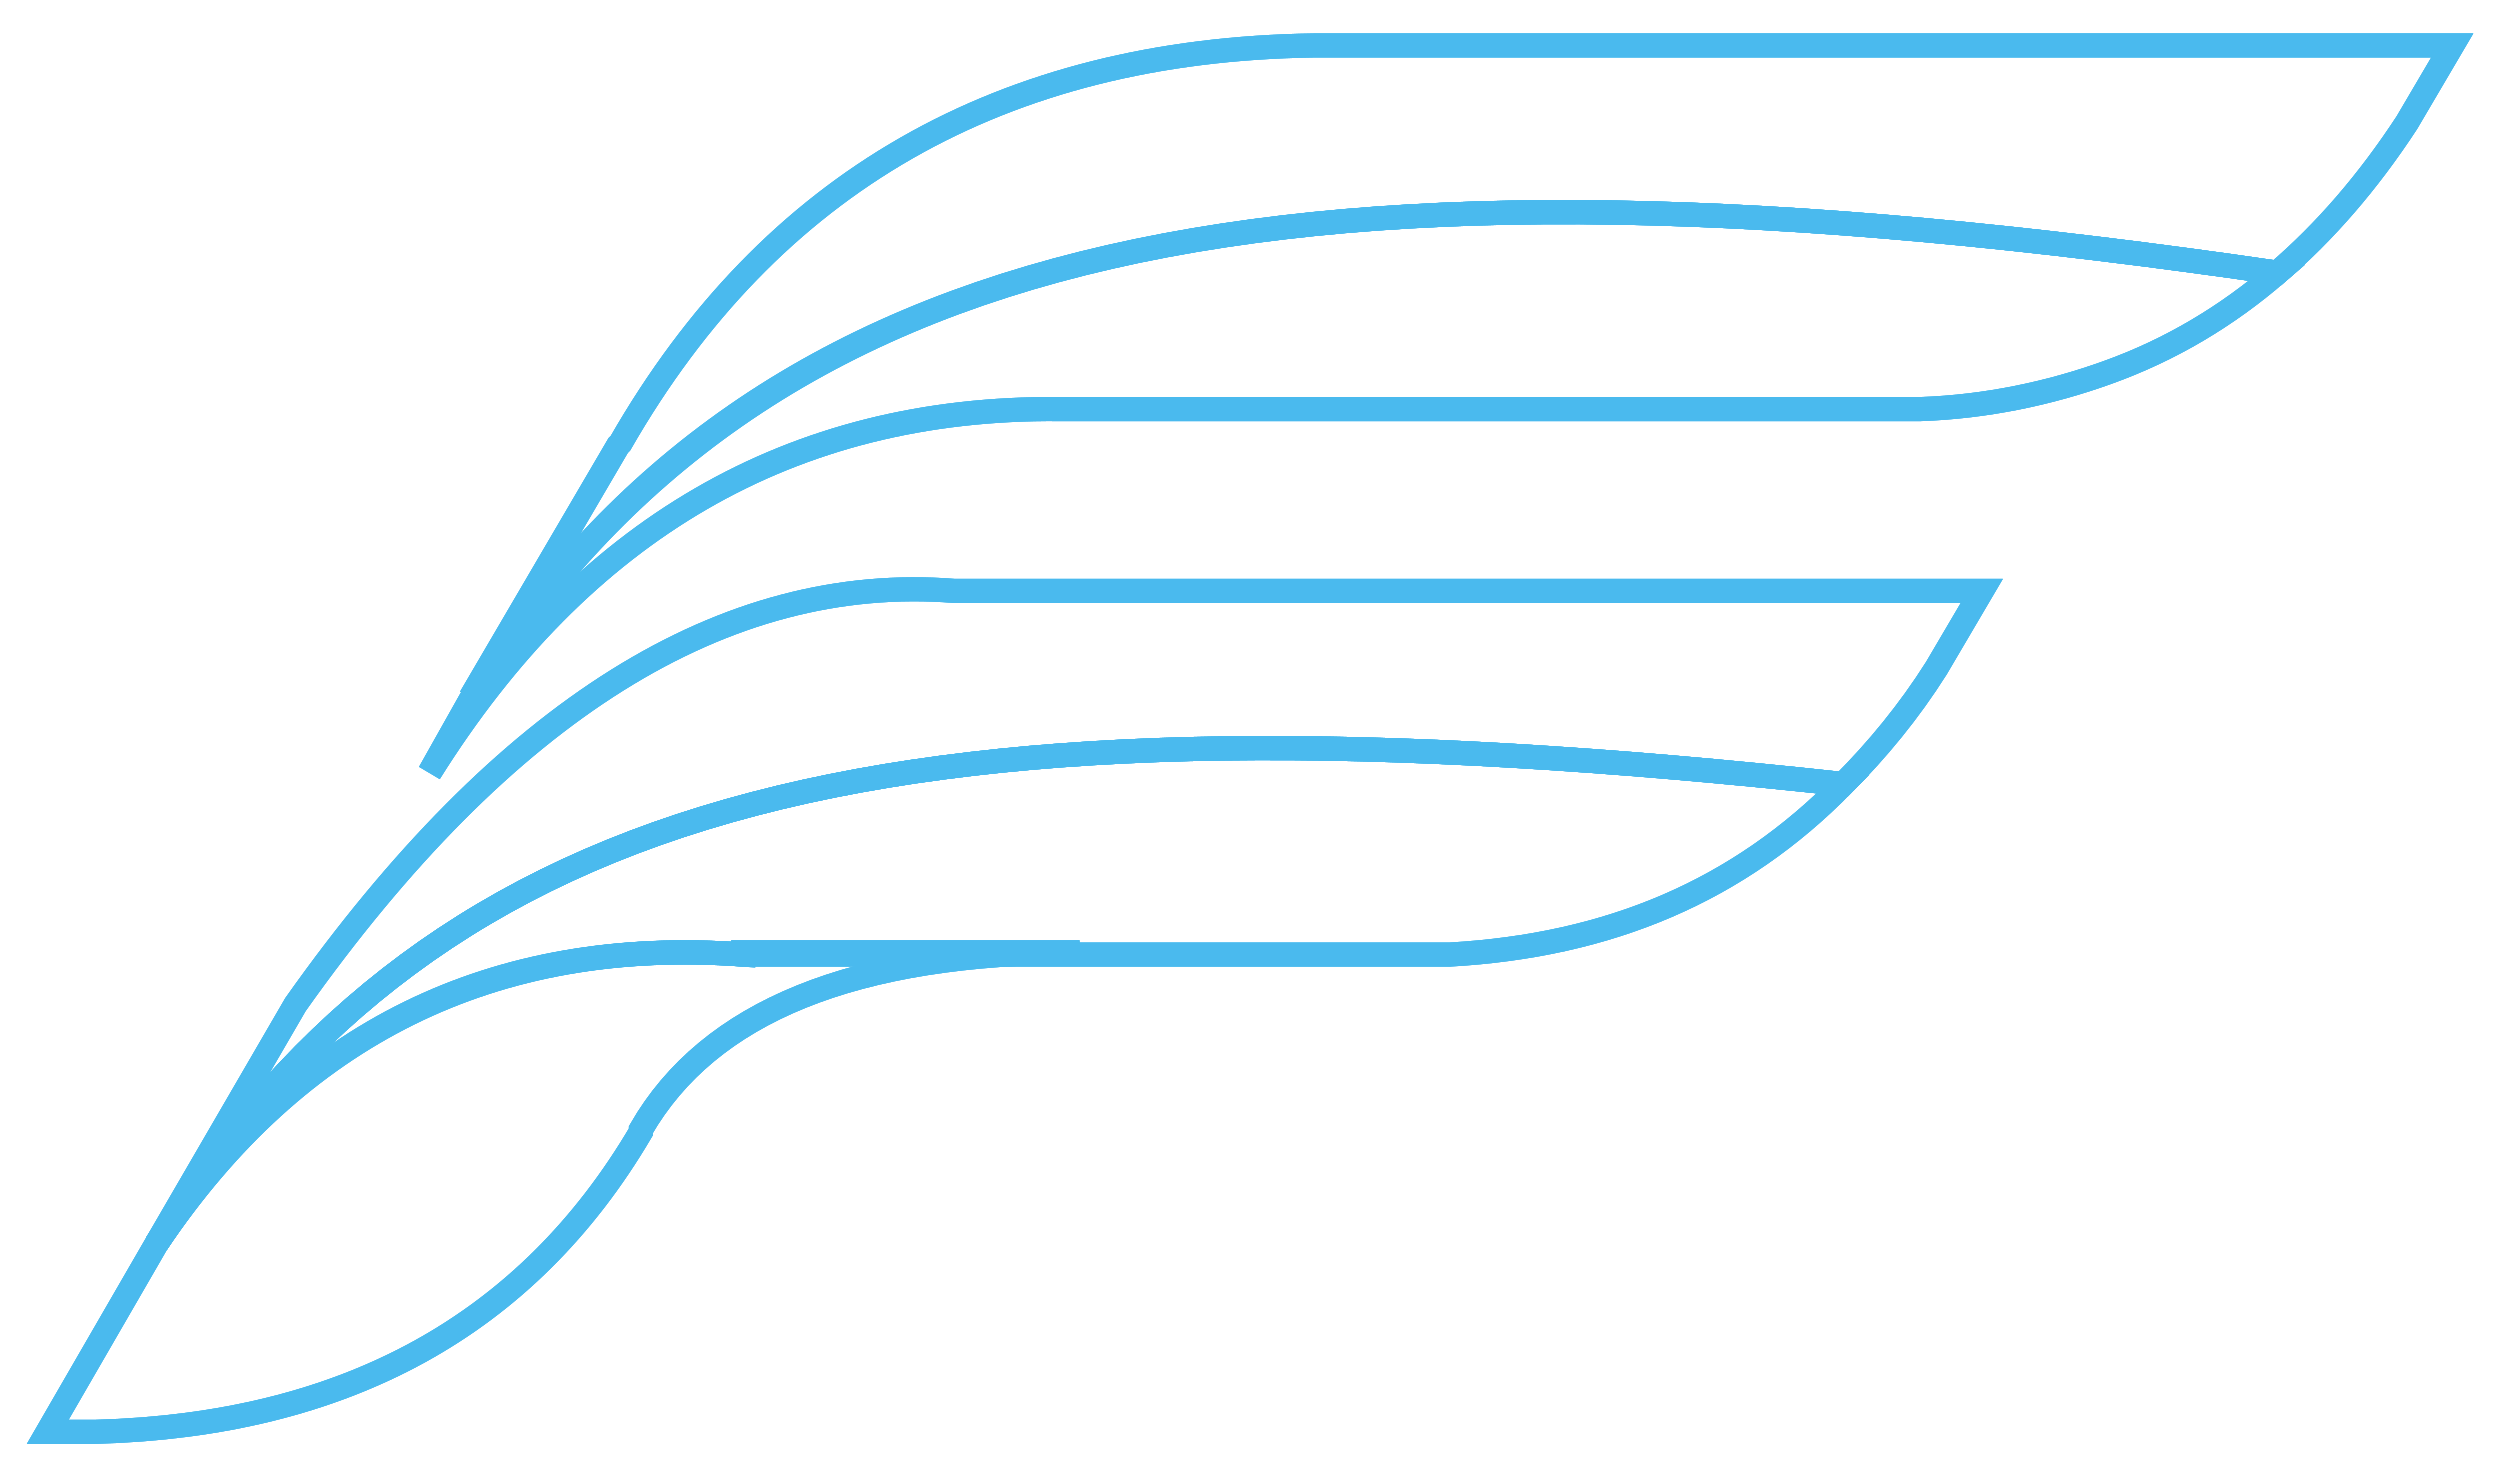 <?xml version="1.0" encoding="utf-8"?>
<!-- Generator: Adobe Illustrator 19.2.1, SVG Export Plug-In . SVG Version: 6.00 Build 0)  -->
<svg version="1.1" id="Layer_1" xmlns="http://www.w3.org/2000/svg" xmlns:xlink="http://www.w3.org/1999/xlink" x="0px" y="0px"
	 viewBox="0 0 110 65" style="enable-background:new 0 0 110 65;" xml:space="preserve">
<style type="text/css">
	.st0{fill:none;stroke:#4ABAEE;stroke-width:1.058;stroke-miterlimit:10;}
</style>
<desc>Created with Sketch.</desc>
<g>
	<path class="st0" d="M100.2,12c-43.8-6.4-66.7-1.7-79.5,18.8L18.9,34c6.7-10.7,15.9-16.1,27.7-16l37.9,0c2.9-0.1,5.7-0.7,8.2-1.6
		C95.5,15.4,98,13.9,100.2,12L100.2,12z"/>
	<path class="st0" d="M81.1,34.5C39.7,30,19.4,34.6,6.9,54.7c6.2-9.3,14.8-13.5,25.8-12.7h14.8l12.9,0l3.4,0
		C70.8,41.6,76.5,39.2,81.1,34.5L81.1,34.5z"/>
	<path class="st0" d="M20.7,30.7C33.5,10.3,56.4,5.6,100.2,12c2.1-1.8,4-4,5.7-6.6l2-3.4l-50.1,0C44.1,2.2,33.9,8,27.3,19.5
		l-0.1,0.1L20.7,30.7L20.7,30.7z"/>
	<path class="st0" d="M6.9,54.7C19.4,34.6,39.7,30,81.1,34.5c1.5-1.5,2.9-3.2,4.1-5.1l2-3.4l-39.4,0L42,26
		c-10.1-0.8-19.8,5.2-29,18.2L6.9,54.7L6.9,54.7z"/>
	<path class="st0" d="M32.7,42c-11-0.8-19.6,3.5-25.8,12.7l-4.8,8.3l2.1,0c11-0.3,19-4.7,24-13.2l0-0.1c3-5.2,9.4-7.8,19.3-7.8H32.7
		L32.7,42z"/>
	<path class="st0" d="M100.2,12c-43.8-6.4-66.7-1.7-79.5,18.8L18.9,34c6.7-10.7,15.9-16.1,27.7-16l37.9,0c2.9-0.1,5.7-0.7,8.2-1.6
		C95.5,15.4,98,13.9,100.2,12L100.2,12z"/>
	<path class="st0" d="M81.1,34.5C39.7,30,19.4,34.6,6.9,54.7c6.2-9.3,14.8-13.5,25.8-12.7h14.8l12.9,0l3.4,0
		C70.8,41.6,76.5,39.2,81.1,34.5L81.1,34.5z"/>
	<path class="st0" d="M20.7,30.7C33.5,10.3,56.4,5.6,100.2,12c2.1-1.8,4-4,5.7-6.6l2-3.4l-50.1,0C44.1,2.2,33.9,8,27.3,19.5
		l-0.1,0.1L20.7,30.7L20.7,30.7z"/>
	<path class="st0" d="M6.9,54.7C19.4,34.6,39.7,30,81.1,34.5c1.5-1.5,2.9-3.2,4.1-5.1l2-3.4l-39.4,0L42,26
		c-10.1-0.8-19.8,5.2-29,18.2L6.9,54.7L6.9,54.7z"/>
	<path class="st0" d="M32.7,42c-11-0.8-19.6,3.5-25.8,12.7l-4.8,8.3l2.1,0c11-0.3,19-4.7,24-13.2l0-0.1c3-5.2,9.4-7.8,19.3-7.8H32.7
		L32.7,42z"/>
	<path class="st0" d="M100.2,12c-43.8-6.4-66.7-1.7-79.5,18.8L18.9,34c6.7-10.7,15.9-16.1,27.7-16l37.9,0c2.9-0.1,5.7-0.7,8.2-1.6
		C95.5,15.4,98,13.9,100.2,12L100.2,12z"/>
	<path class="st0" d="M81.1,34.5C39.7,30,19.4,34.6,6.9,54.7c6.2-9.3,14.8-13.5,25.8-12.7h14.8l12.9,0l3.4,0
		C70.8,41.6,76.5,39.2,81.1,34.5L81.1,34.5z"/>
	<path class="st0" d="M20.7,30.7C33.5,10.3,56.4,5.6,100.2,12c2.1-1.8,4-4,5.7-6.6l2-3.4l-50.1,0C44.1,2.2,33.9,8,27.3,19.5
		l-0.1,0.1L20.7,30.7L20.7,30.7z"/>
	<path class="st0" d="M6.9,54.7C19.4,34.6,39.7,30,81.1,34.5c1.5-1.5,2.9-3.2,4.1-5.1l2-3.4l-39.4,0L42,26
		c-10.1-0.8-19.8,5.2-29,18.2L6.9,54.7L6.9,54.7z"/>
	<path class="st0" d="M32.7,42c-11-0.8-19.6,3.5-25.8,12.7l-4.8,8.3l2.1,0c11-0.3,19-4.7,24-13.2l0-0.1c3-5.2,9.4-7.8,19.3-7.8H32.7
		L32.7,42z"/>
</g>
</svg>
